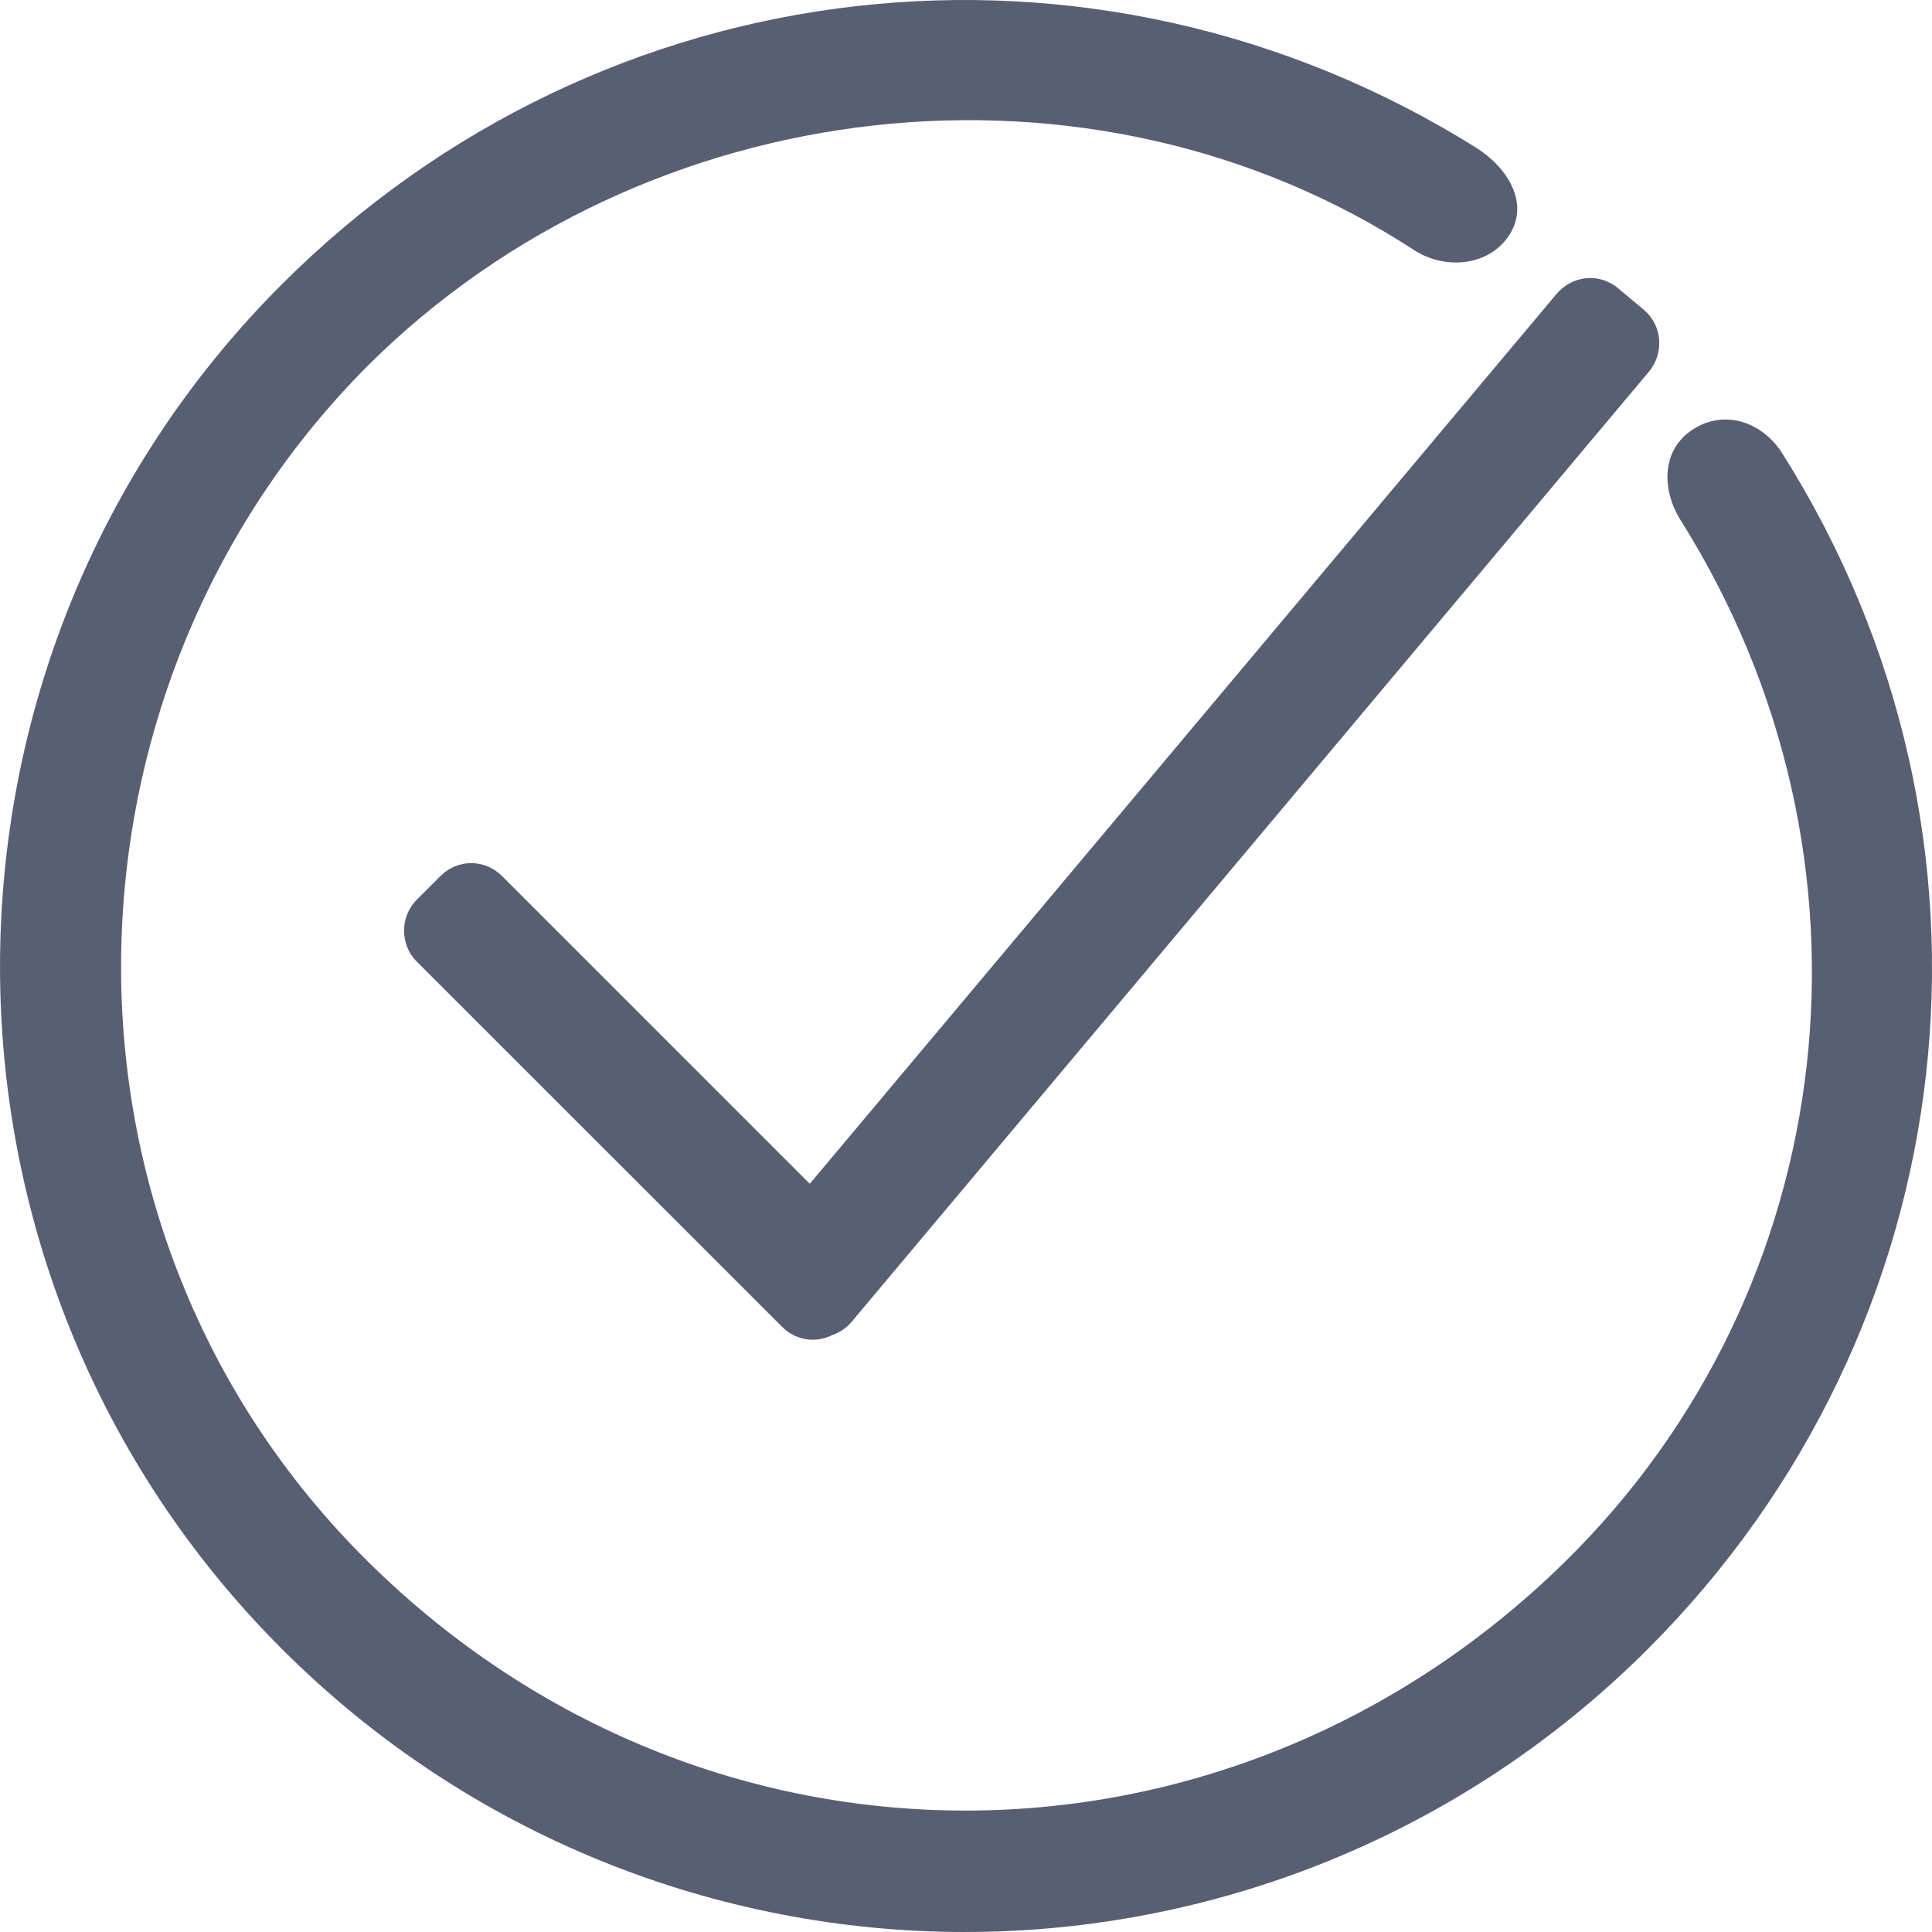 <?xml version="1.0" encoding="UTF-8"?>
<svg width="22px" height="22px" viewBox="0 0 22 22" version="1.1" xmlns="http://www.w3.org/2000/svg" xmlns:xlink="http://www.w3.org/1999/xlink">

    <g id="Page-1" stroke="none" stroke-width="1" fill="none" fill-rule="evenodd">
        <g id="icons" transform="translate(-165, -567)" fill="#585F73">
            <g id="glyphicon-ok" transform="translate(165, 567)">
                <path d="M3.214,3.233 C6.854,-0.403 12.447,-1.046 16.808,1.681 C17.168,1.908 17.417,2.311 17.19,2.671 C16.962,3.031 16.458,3.079 16.101,2.847 C12.42,0.448 7.347,1.028 4.2,4.153 C0.521,7.826 0.357,14.002 4.2,17.792 C8.042,21.582 13.993,21.536 17.813,17.792 C20.99,14.678 21.554,9.77 19.139,5.926 C18.913,5.565 18.923,5.113 19.283,4.886 C19.643,4.658 20.069,4.805 20.297,5.165 C23.046,9.52 22.42,15.126 18.761,18.781 C16.618,20.921 13.793,22 10.987,22 C8.181,22 5.356,20.921 3.214,18.781 C-1.071,14.501 -1.071,7.513 3.214,3.233 Z M18.426,3.283 L18.719,3.528 C18.929,3.705 18.954,4.02 18.776,4.233 L9.701,15.048 C9.638,15.124 9.558,15.176 9.472,15.205 C9.286,15.297 9.059,15.263 8.906,15.109 L8.906,15.109 L4.743,10.947 C4.556,10.759 4.551,10.44 4.745,10.246 L4.745,10.246 L5.015,9.976 C5.214,9.777 5.523,9.782 5.716,9.975 L5.716,9.975 L9.221,13.48 L17.723,3.349 C17.901,3.136 18.211,3.102 18.426,3.283 Z" id="ok"></path>
            </g>
        </g>
    </g>
</svg>
